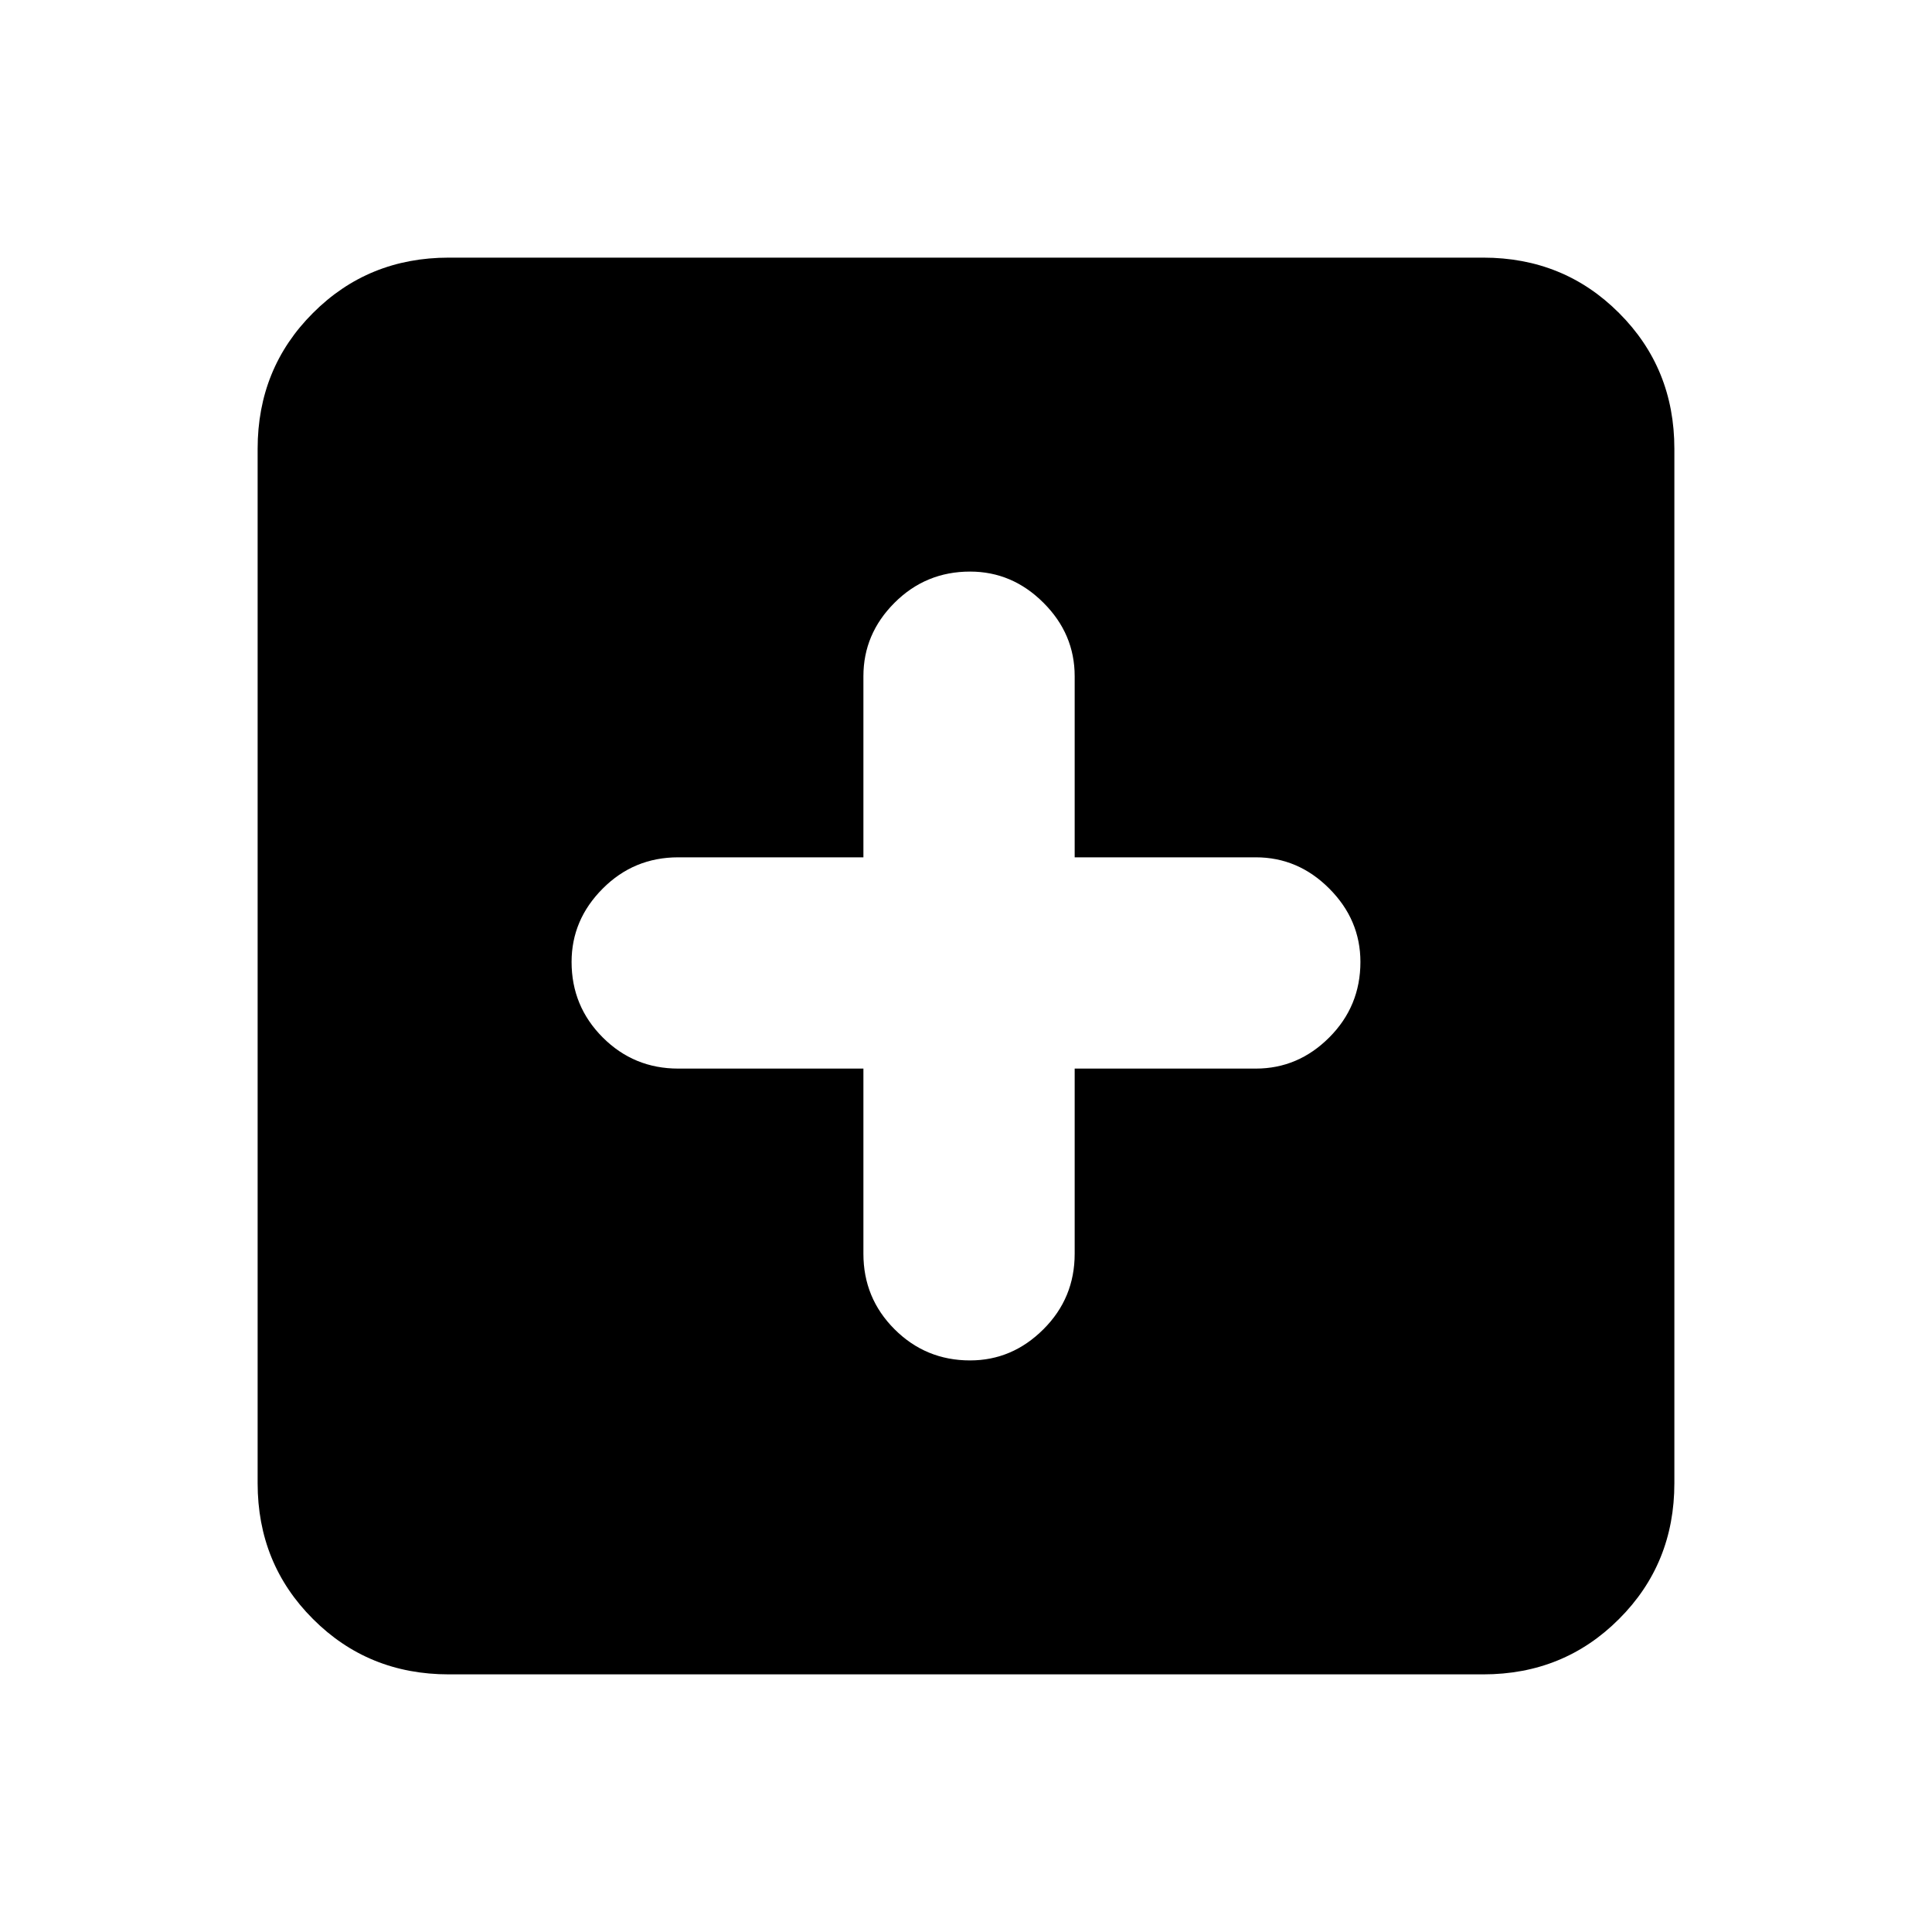<svg xmlns="http://www.w3.org/2000/svg" height="20" width="20"><path d="M10.042 14.083Q10.479 14.083 10.802 13.76Q11.125 13.438 11.125 12.979V11.062H13Q13.438 11.062 13.76 10.74Q14.083 10.417 14.083 9.958Q14.083 9.521 13.76 9.198Q13.438 8.875 13 8.875H11.125V7Q11.125 6.562 10.802 6.24Q10.479 5.917 10.042 5.917Q9.583 5.917 9.26 6.24Q8.938 6.562 8.938 7V8.875H7.021Q6.562 8.875 6.24 9.198Q5.917 9.521 5.917 9.958Q5.917 10.417 6.24 10.74Q6.562 11.062 7.021 11.062H8.938V12.979Q8.938 13.438 9.26 13.76Q9.583 14.083 10.042 14.083ZM4.646 17.333Q3.812 17.333 3.24 16.76Q2.667 16.188 2.667 15.354V4.646Q2.667 3.812 3.24 3.24Q3.812 2.667 4.646 2.667H15.354Q16.188 2.667 16.76 3.24Q17.333 3.812 17.333 4.646V15.354Q17.333 16.188 16.76 16.76Q16.188 17.333 15.354 17.333Z"/></svg>